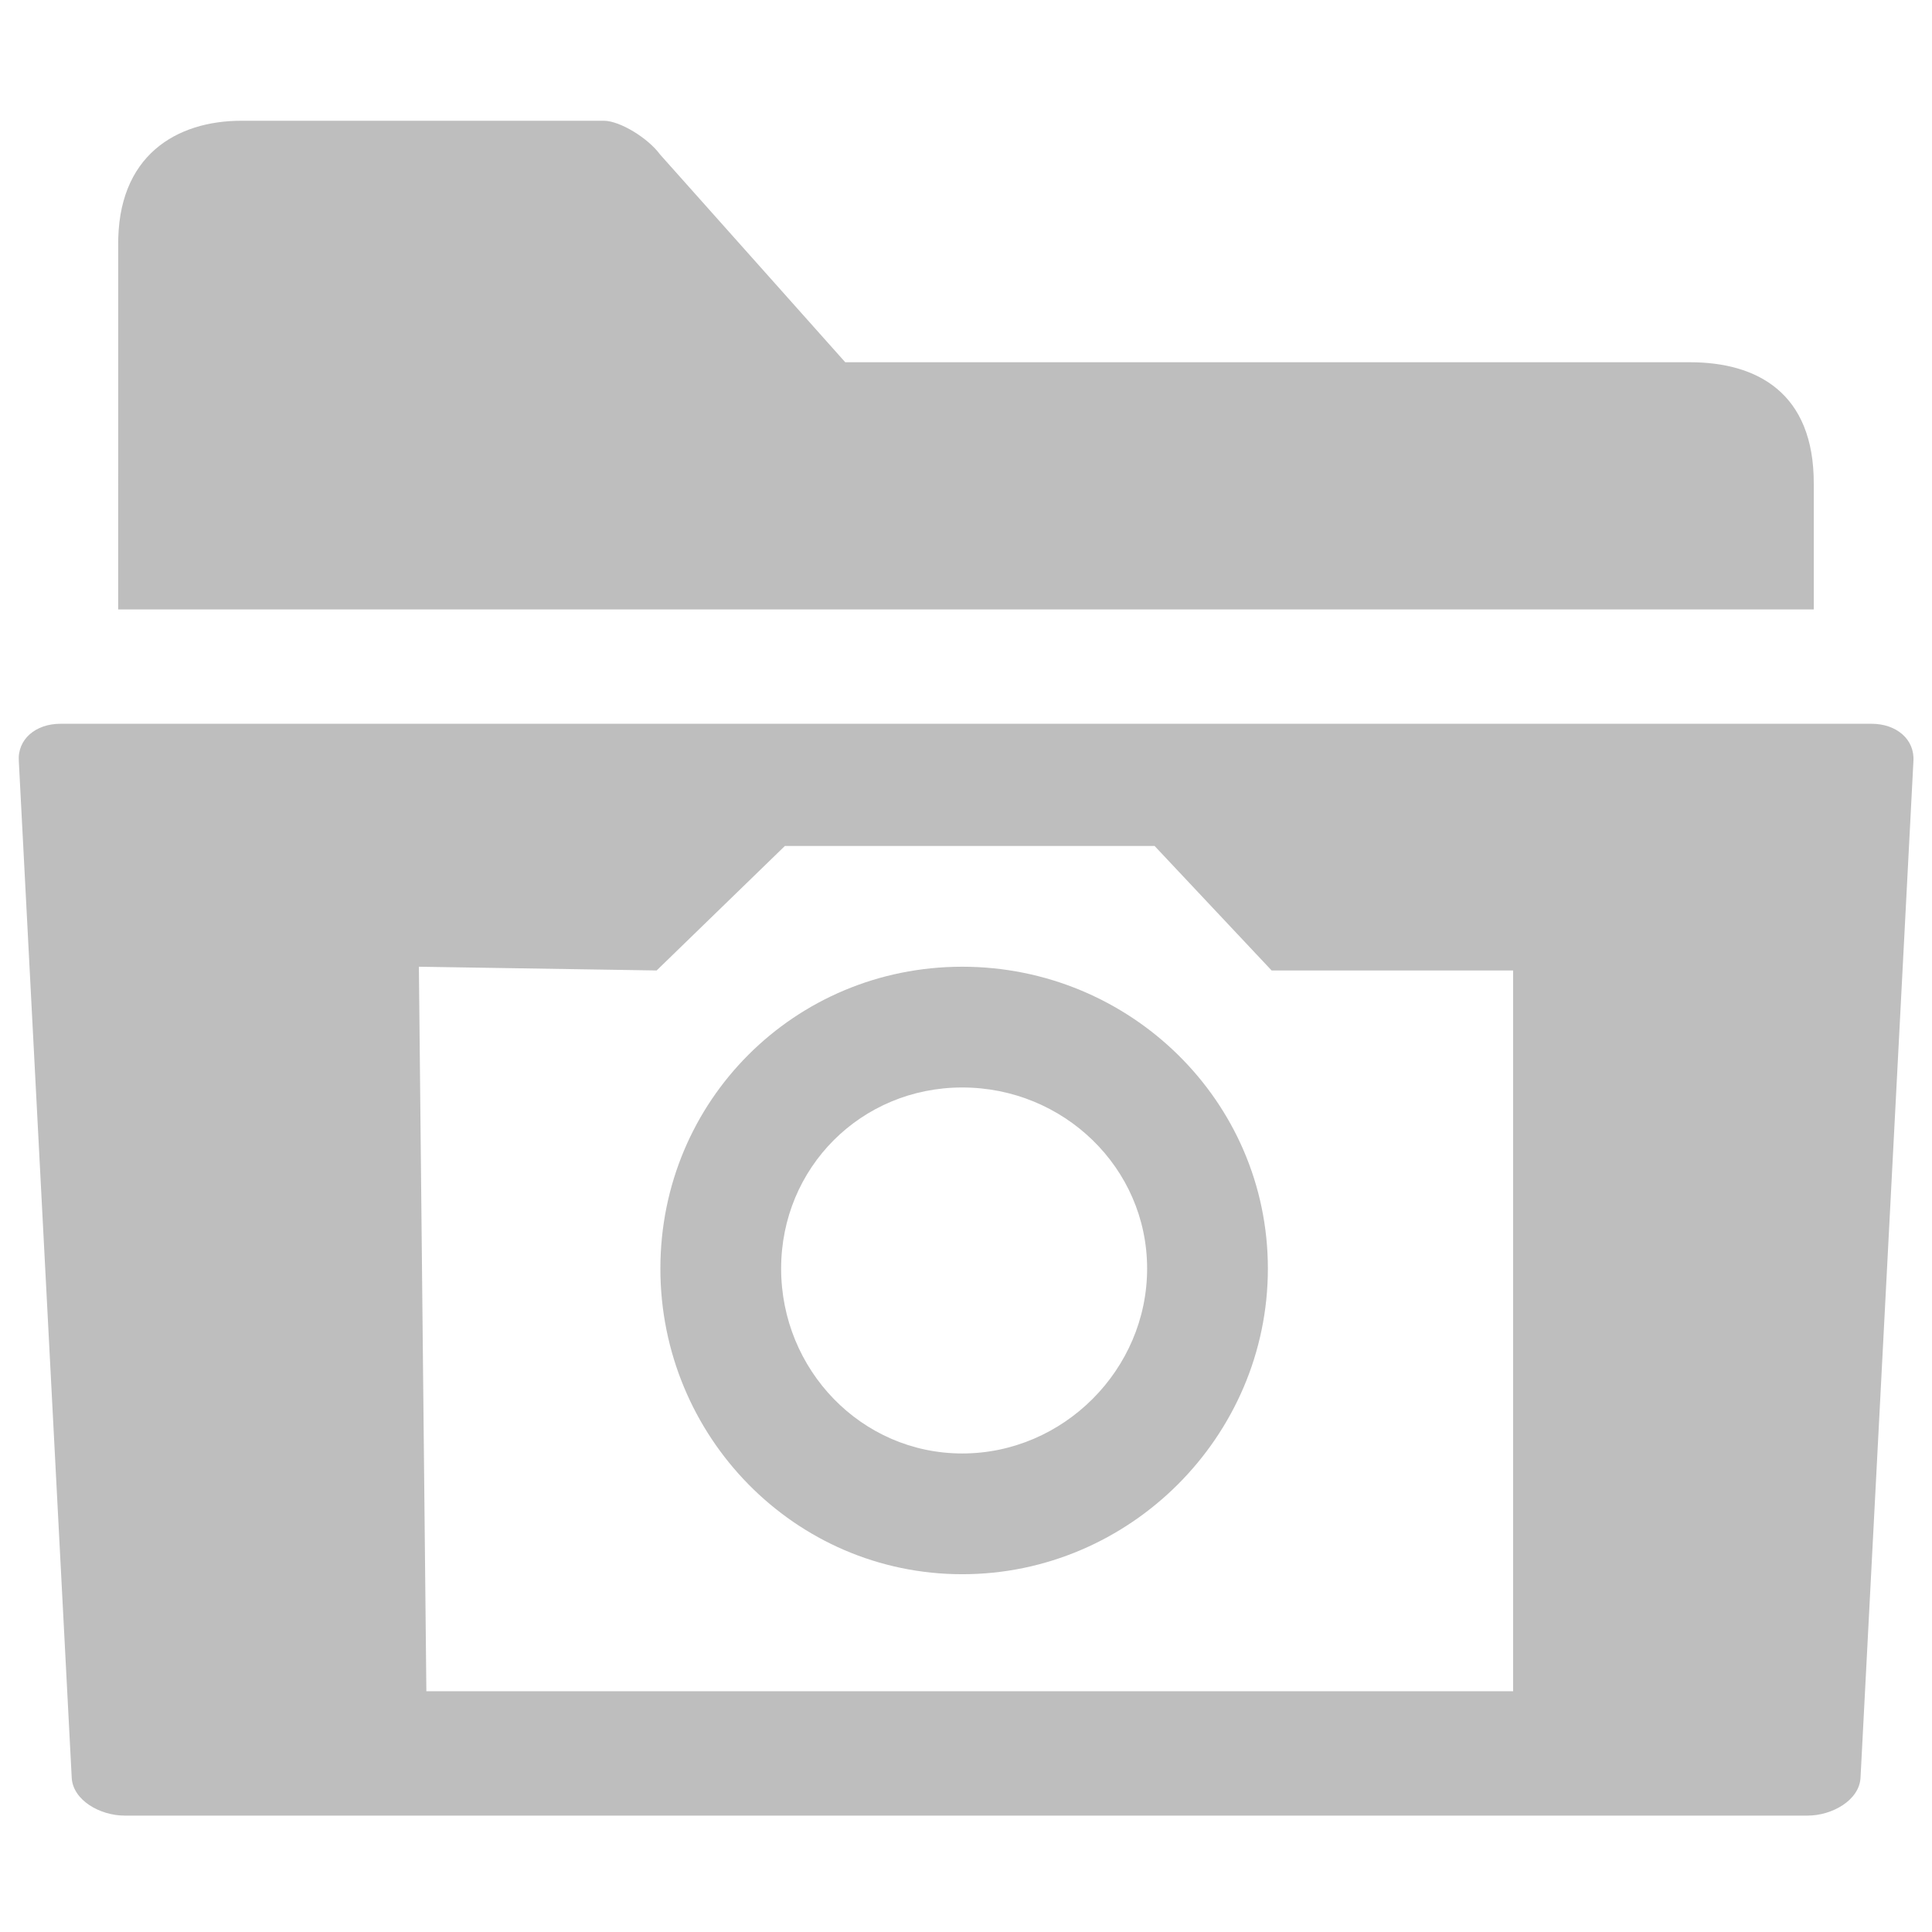 <?xml version="1.0" encoding="UTF-8" standalone="no"?>
<!-- Created with Inkscape (http://www.inkscape.org/) -->

<svg
   xmlns:dc="http://purl.org/dc/elements/1.1/"
   xmlns:cc="http://creativecommons.org/ns#"
   xmlns:rdf="http://www.w3.org/1999/02/22-rdf-syntax-ns#"
   xmlns:svg="http://www.w3.org/2000/svg"
   xmlns="http://www.w3.org/2000/svg"
   xmlns:sodipodi="http://sodipodi.sourceforge.net/DTD/sodipodi-0.dtd"
   xmlns:inkscape="http://www.inkscape.org/namespaces/inkscape"
   width="16"
   height="16"
   id="svg7217"
   sodipodi:version="0.32"
   inkscape:version="0.48.3.1 r9886"
   sodipodi:docname="folder-pictures-symbolic.svg"
   inkscape:output_extension="org.inkscape.output.svg.inkscape"
   version="1.1"
   inkscape:export-filename="folder-symbolic.png"
   inkscape:export-xdpi="90"
   inkscape:export-ydpi="90">
  <defs
     id="defs7219" />
  <sodipodi:namedview
     id="base"
     pagecolor="#ffffff"
     bordercolor="#666666"
     borderopacity="1.0"
     inkscape:pageopacity="0.0"
     inkscape:pageshadow="2"
     inkscape:zoom="39.59798"
     inkscape:cx="6.5403613"
     inkscape:cy="6.7942011"
     inkscape:current-layer="layer1"
     showgrid="true"
     inkscape:grid-bbox="true"
     inkscape:document-units="px"
     inkscape:window-width="1248"
     inkscape:window-height="688"
     inkscape:window-x="219"
     inkscape:window-y="263"
     inkscape:window-maximized="0">
    <inkscape:grid
       type="xygrid"
       id="grid2999"
       empspacing="2"
       visible="true"
       enabled="true"
       snapvisiblegridlinesonly="true" />
  </sodipodi:namedview>
  <g
     id="layer1"
     inkscape:label="Layer 1"
     inkscape:groupmode="layer"
     transform="translate(0,-32)">
    <path
       style="fill:#bebebe;fill-opacity:1;stroke:none"
       d="m 2,33 c -0.538,0 -1.032,0.287 -1.021,1.041 l -2.0099e-4,3.006 14.042,0 0,-1.039 C 15.024,35.249 14.546,35.001 14,35 L 7,35 5.466,33.279 C 5.37,33.147 5.136,33 5,33 z"
       id="path15"
       inkscape:connector-curvature="0"
       sodipodi:nodetypes="sccccsccss" />
    <path
       style="fill:#bebebe;fill-opacity:1;stroke:none;display:inline;enable-background:new"
       d="m 0.5,5.994 c -0.203,0 -0.358,0.127 -0.344,0.312 l 0.438,8.418 c 0.011,0.186 0.235,0.312 0.438,0.312 l 13.938,0 c 0.203,0 0.427,-0.127 0.438,-0.312 l 0.438,-8.418 C 15.859,6.121 15.703,5.994 15.5,5.994 z m 6,1.012 0.031,0 3.031,0 0.969,1.031 2,0 0,5.969 -9,0 -0.062,-6 1.969,0.031 z m 1.469,1 c -1.389,0 -2.5,1.111 -2.5,2.5 0,1.389 1.111,2.531 2.5,2.531 1.389,0 2.531,-1.142 2.531,-2.531 0,-1.389 -1.142,-2.5 -2.531,-2.5 z m 0,1 c 0.837,0 1.531,0.663 1.531,1.5 0,0.837 -0.694,1.531 -1.531,1.531 -0.837,0 -1.5,-0.694 -1.5,-1.531 0,-0.837 0.663,-1.5 1.5,-1.5 z"
       transform="translate(0,32)"
       id="path39063"
       inkscape:connector-curvature="0"
       sodipodi:nodetypes="sccssccssccccccccccssssssssss" />
  </g>
</svg>
